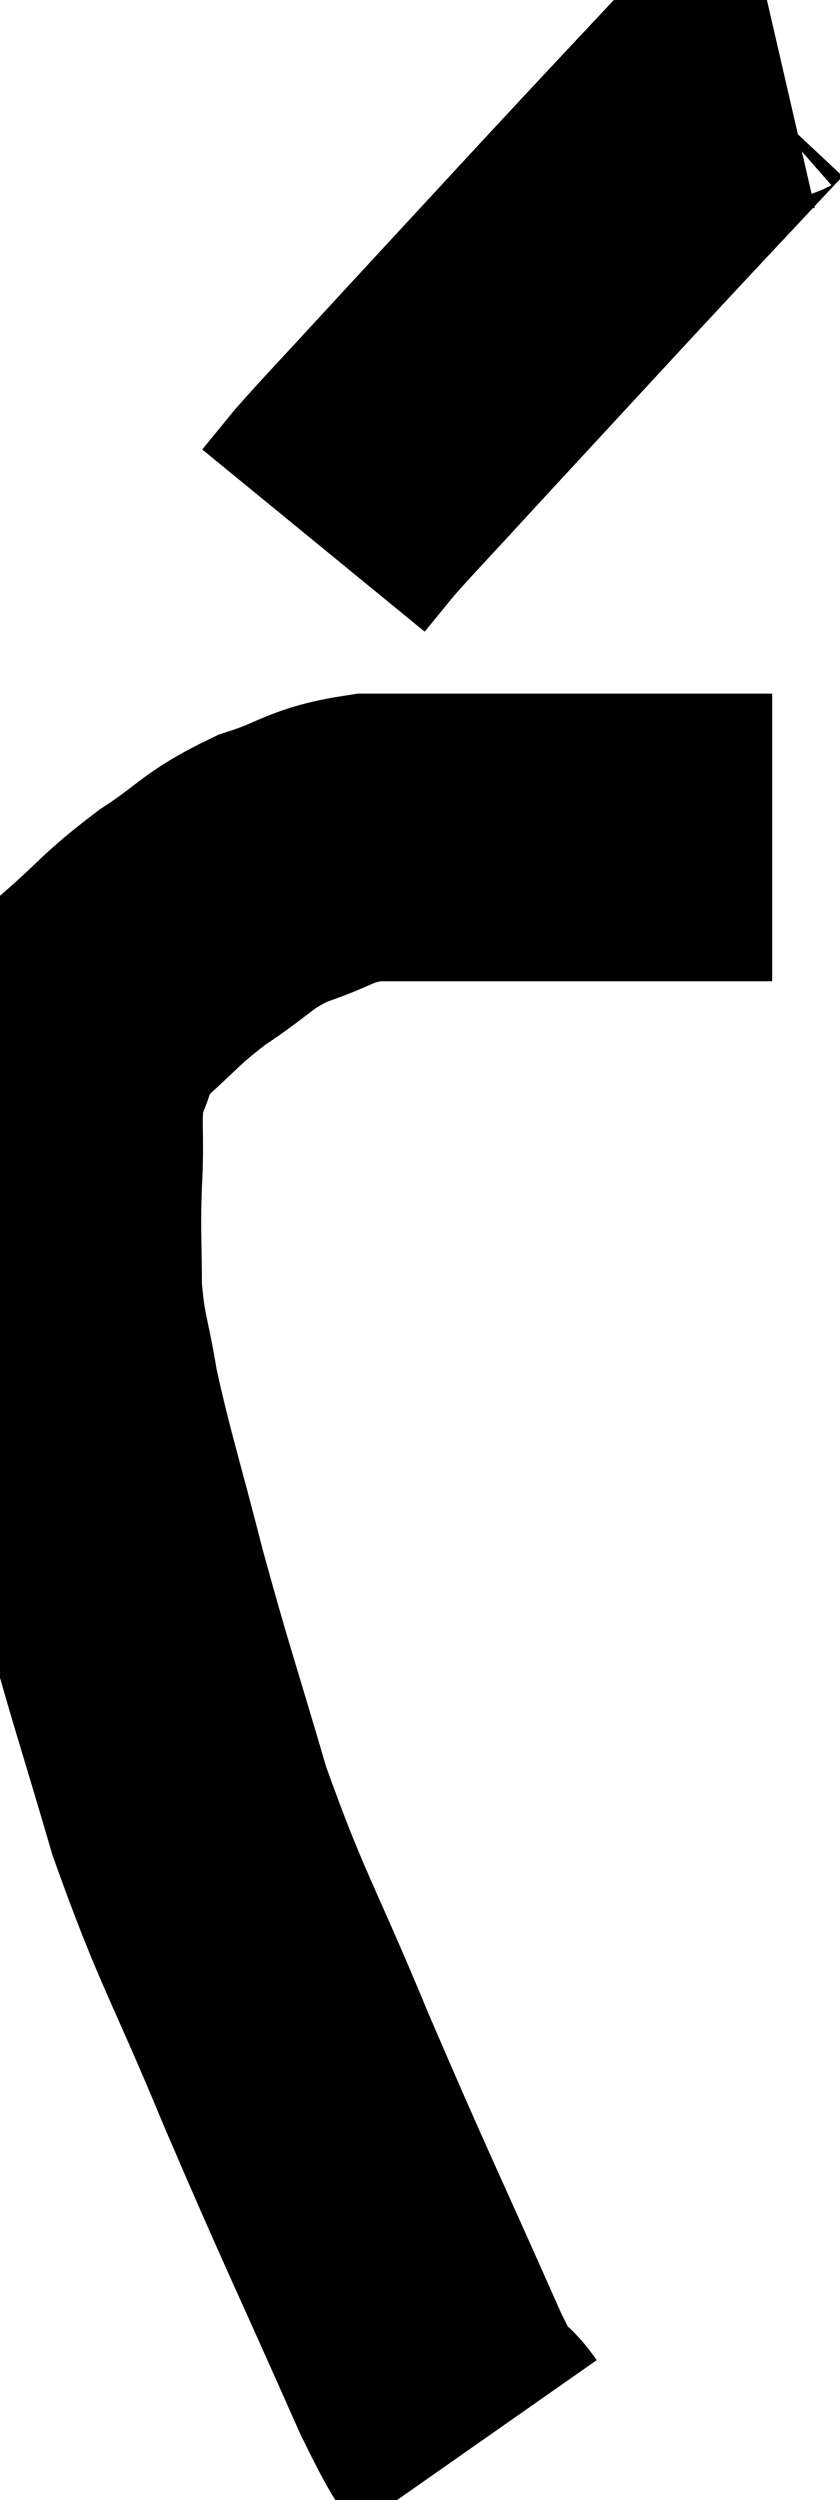 <svg xmlns="http://www.w3.org/2000/svg" viewBox="5.707 1.764 14.613 43.456" width="14.613" height="43.456"><path d="M 14.04 44.22 C 13.62 43.62, 13.995 44.64, 13.2 43.02 C 12.03 40.38, 11.91 40.185, 10.86 37.74 C 9.93 35.49, 9.75 35.34, 9 33.24 C 8.43 31.29, 8.355 31.14, 7.86 29.34 C 7.44 27.69, 7.305 27.33, 7.02 26.04 C 6.87 25.11, 6.795 25.11, 6.72 24.18 C 6.72 23.25, 6.69 23.28, 6.72 22.32 C 6.78 21.33, 6.66 21.135, 6.84 20.34 C 7.14 19.74, 6.93 19.755, 7.44 19.14 C 8.16 18.51, 8.13 18.45, 8.88 17.88 C 9.66 17.37, 9.63 17.25, 10.44 16.86 C 11.28 16.59, 11.235 16.455, 12.12 16.32 C 13.05 16.32, 12.975 16.32, 13.98 16.32 C 15.06 16.32, 15.33 16.32, 16.14 16.32 C 16.68 16.32, 16.71 16.32, 17.22 16.32 C 17.7 16.32, 17.79 16.32, 18.18 16.32 C 18.48 16.32, 18.585 16.32, 18.78 16.32 C 18.87 16.32, 18.87 16.32, 18.96 16.32 C 19.05 16.32, 19.095 16.32, 19.14 16.32 L 19.14 16.32" fill="none" stroke="black" stroke-width="5"></path><path d="M 19.32 2.94 C 18.93 3.03, 19.38 2.385, 18.54 3.12 C 17.25 4.5, 17.34 4.395, 15.96 5.88 C 14.49 7.47, 14.085 7.905, 13.02 9.06 C 12.36 9.78, 12.165 9.975, 11.7 10.5 C 11.43 10.83, 11.295 10.995, 11.16 11.16 C 11.16 11.16, 11.16 11.16, 11.16 11.16 L 11.16 11.16" fill="none" stroke="black" stroke-width="5"></path></svg>